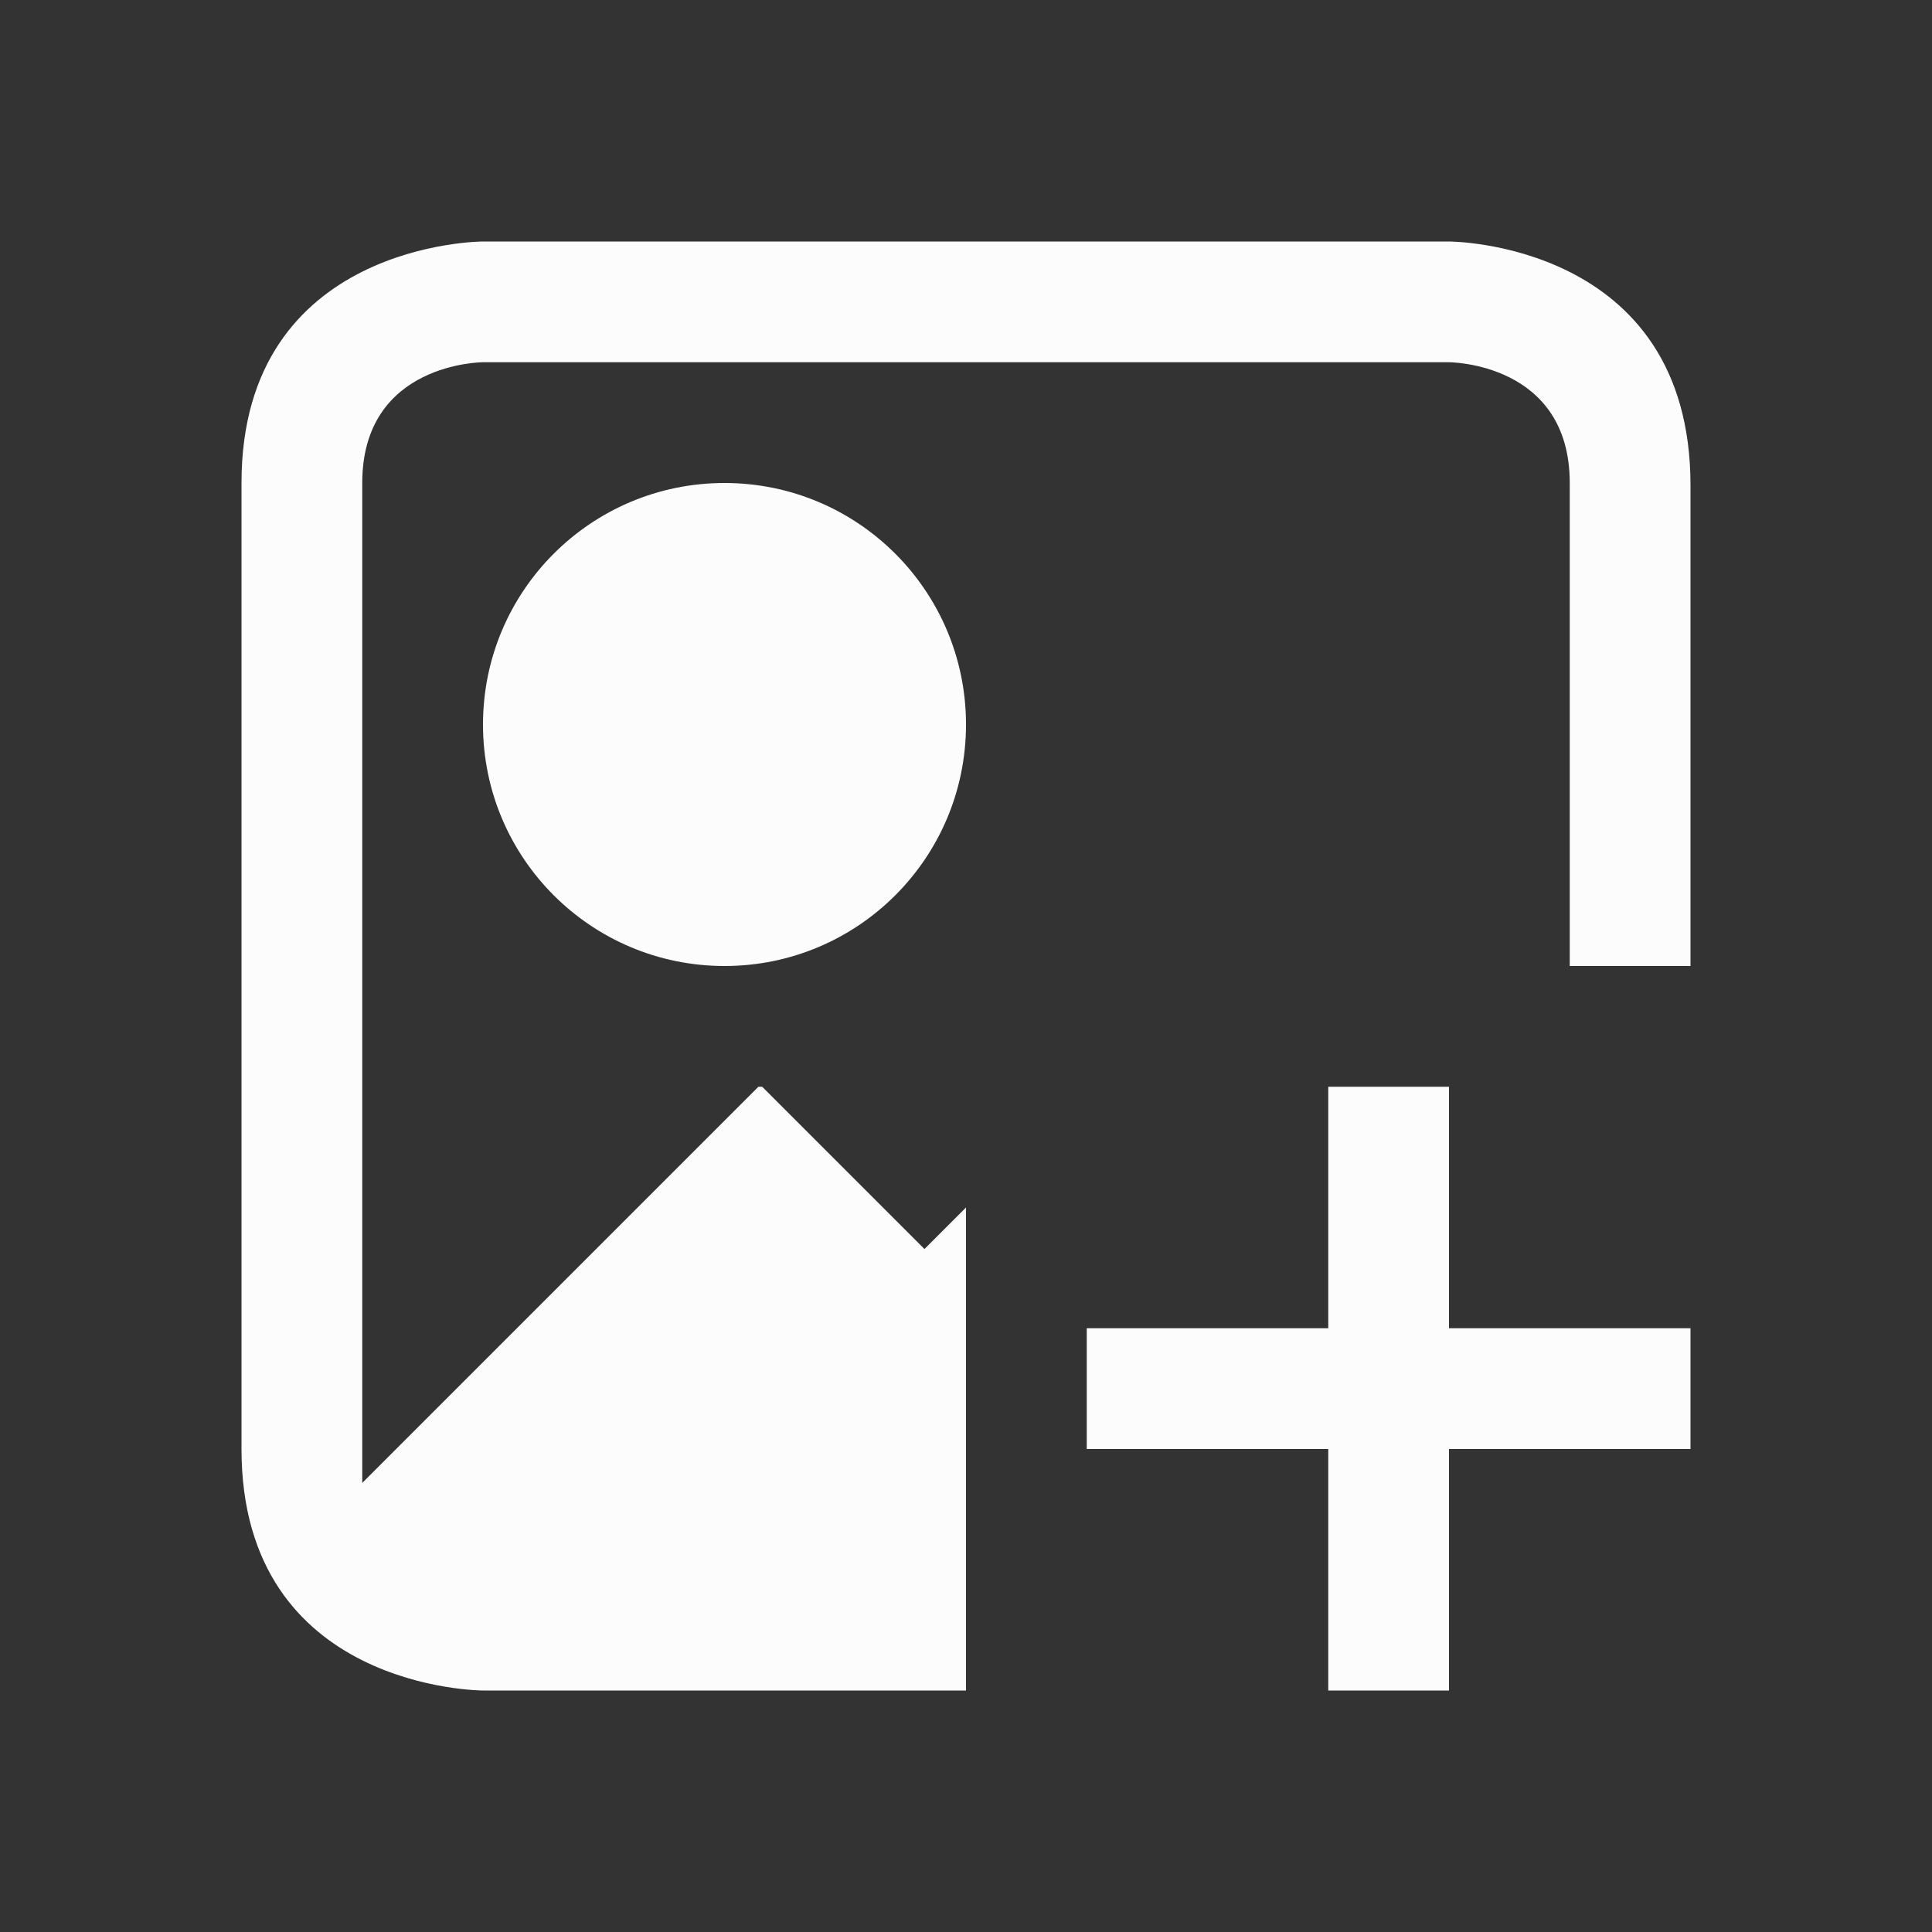 <svg xmlns="http://www.w3.org/2000/svg" viewBox="0 0 16 16">
  <rect x="0" y="0" width="16" height="16" fill="#333333" stroke="none"/>
  <defs id="defs3051">
<style type="text/css" id="current-color-scheme">.ColorScheme-Text {color:#fcfcfc;}</style>
  </defs>
 <path style="fill:currentColor;fill-opacity:1;stroke:none" 
     d="m 2,4 c 0,2 0,6 0,8 0,2 2,2 2,2 H 8 V 10 L 7.656,10.344 6.312,9 H 6.281 L 3,12.281 C 3,12.281 3,5 3,4 3,3 4,3 4,3 h 8 c 0,0 1,0 1,1 0,1 0,4 0,4 h 1 C 14,8 14,6.039 14,4.02 14,2 12,2 12,2 H 4 C 4,2 2,2 2,4 Z M 6,4 C 4.895,4 4,4.895 4,6 4,7.105 4.895,8 6,8 7.105,8 8,7.105 8,6 8,4.895 7.105,4 6,4 Z m 5,5 v 2 H 9 v 1 h 2 v 2 h 1 v -2 h 2 V 11 H 12 V 9 Z"
     class="ColorScheme-Text"
     />
</svg>
